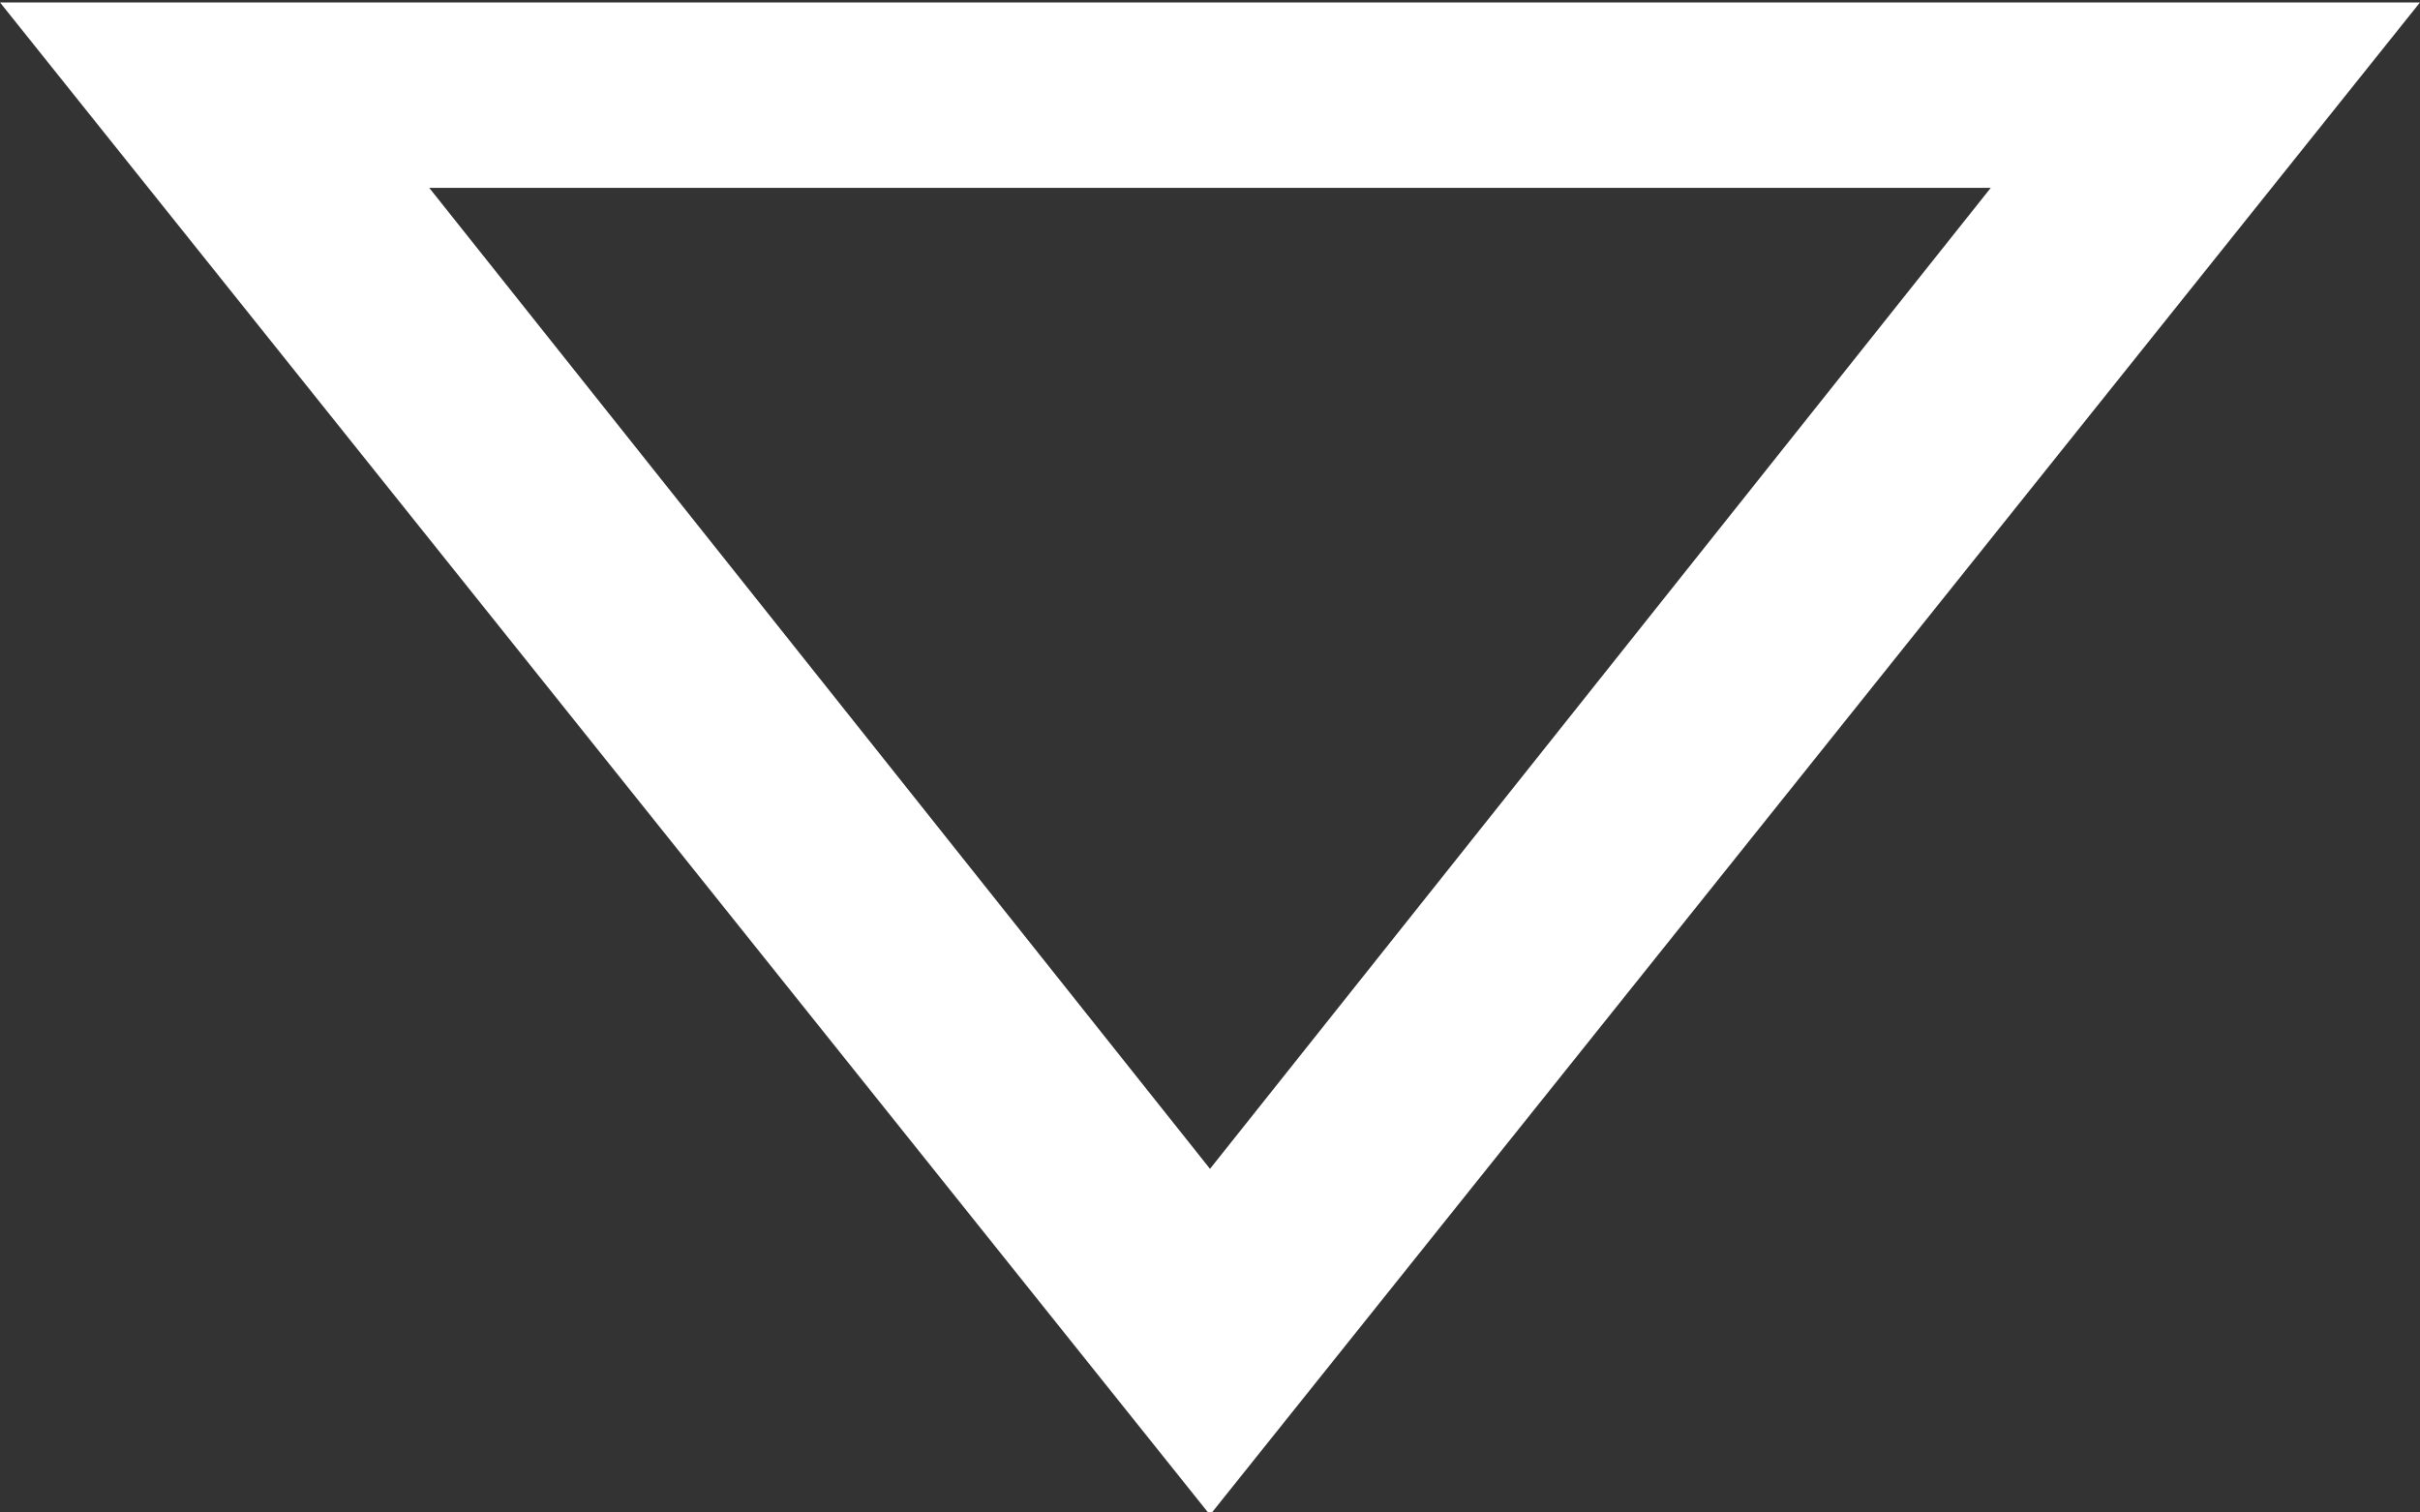 <svg width="8" height="5" viewBox="0 0 8 5" fill="none" xmlns="http://www.w3.org/2000/svg">
<rect x="0" y="0" width="8" height="5" fill="#333333" stroke="none"/>
<path d="M2.85313e-07 0.008L8 0.008L4 5.008L2.85313e-07 0.008ZM1.419 0.621L4 3.864L6.581 0.621L1.419 0.621Z" fill="white"/>
</svg>
